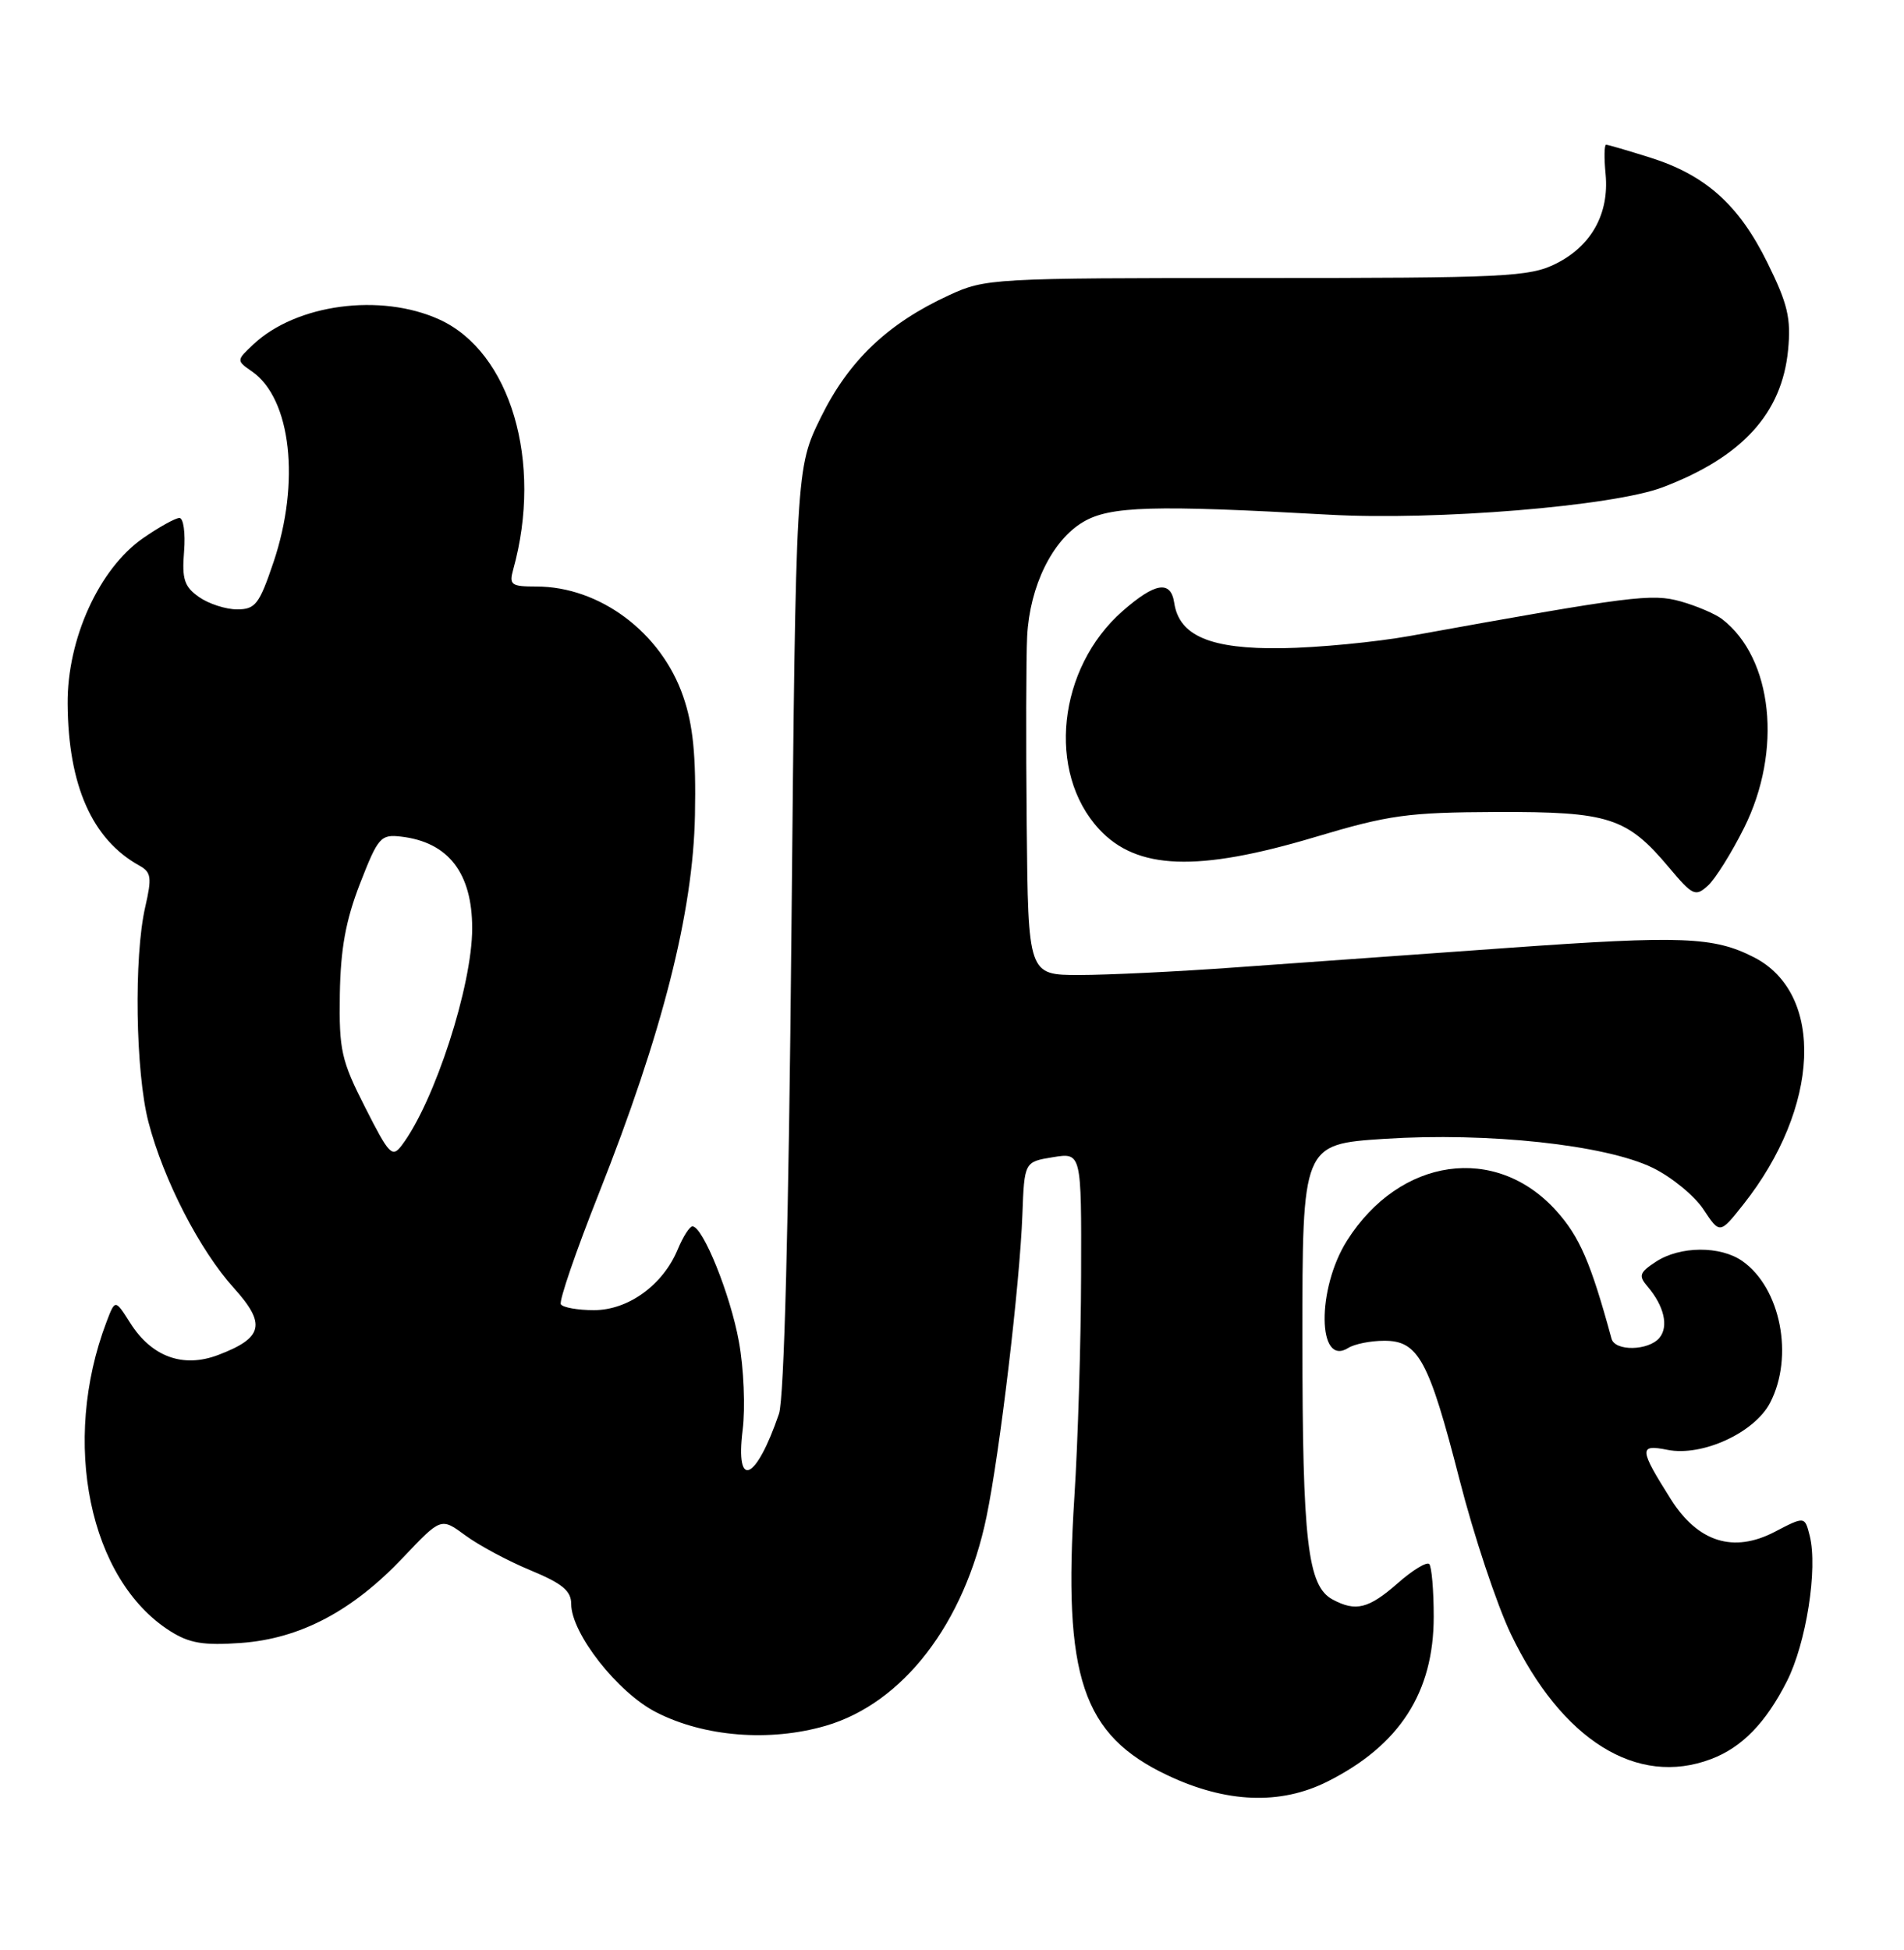 <?xml version="1.0" encoding="UTF-8" standalone="no"?>
<!DOCTYPE svg PUBLIC "-//W3C//DTD SVG 1.1//EN" "http://www.w3.org/Graphics/SVG/1.1/DTD/svg11.dtd" >
<svg xmlns="http://www.w3.org/2000/svg" xmlns:xlink="http://www.w3.org/1999/xlink" version="1.1" viewBox="0 0 250 256">
 <g >
 <path fill="currentColor"
d=" M 174.29 233.89 C 183.76 229.14 188.25 222.19 188.25 212.25 C 188.25 208.77 187.98 205.65 187.66 205.33 C 187.33 205.00 185.46 206.14 183.50 207.87 C 179.71 211.19 178.02 211.62 174.98 209.99 C 171.69 208.23 171.01 202.41 171.01 175.86 C 171.00 150.22 171.00 150.22 181.77 149.51 C 195.35 148.63 210.80 150.29 217.00 153.31 C 219.47 154.51 222.47 156.97 223.66 158.76 C 225.82 162.02 225.82 162.02 228.90 158.13 C 238.99 145.39 239.63 130.44 230.29 125.67 C 225.03 122.98 220.83 122.81 198.18 124.43 C 185.71 125.32 169.41 126.49 161.97 127.02 C 154.52 127.56 145.41 128.00 141.72 128.00 C 135.00 128.00 135.00 128.00 134.81 108.25 C 134.70 97.39 134.73 86.25 134.87 83.50 C 135.22 76.93 138.17 70.92 142.23 68.52 C 145.75 66.44 151.41 66.28 174.50 67.57 C 188.54 68.36 211.79 66.45 218.32 63.97 C 228.74 60.01 233.98 54.28 234.78 45.95 C 235.18 41.79 234.74 39.90 232.08 34.52 C 228.34 26.91 223.96 22.98 216.65 20.68 C 213.72 19.76 211.13 19.00 210.89 19.00 C 210.64 19.00 210.61 20.74 210.82 22.87 C 211.31 28.05 208.95 32.30 204.29 34.62 C 200.79 36.35 197.77 36.50 165.00 36.50 C 130.21 36.50 129.40 36.55 124.58 38.77 C 116.57 42.46 111.45 47.34 107.80 54.75 C 104.50 61.45 104.50 61.45 103.92 121.98 C 103.56 160.60 102.96 183.63 102.28 185.61 C 99.27 194.42 96.53 195.64 97.51 187.73 C 97.88 184.84 97.66 179.61 97.02 176.13 C 95.91 169.97 92.29 161.00 90.92 161.00 C 90.55 161.00 89.68 162.36 88.99 164.02 C 87.05 168.70 82.50 172.00 77.98 172.00 C 75.86 172.00 73.90 171.65 73.64 171.23 C 73.38 170.80 75.62 164.27 78.62 156.71 C 86.98 135.62 91.01 119.76 91.25 107.00 C 91.40 99.18 91.01 95.20 89.70 91.42 C 86.81 83.03 78.75 77.00 70.42 77.00 C 67.11 77.00 66.83 76.79 67.39 74.75 C 71.31 60.64 67.03 46.19 57.68 41.94 C 49.97 38.44 38.90 39.92 33.27 45.21 C 31.02 47.33 31.02 47.33 33.12 48.79 C 38.23 52.37 39.45 63.32 35.91 73.81 C 34.04 79.34 33.53 80.00 31.13 80.00 C 29.65 80.00 27.40 79.27 26.13 78.38 C 24.20 77.02 23.87 76.04 24.17 72.38 C 24.36 69.97 24.09 68.00 23.56 68.00 C 23.04 68.00 20.89 69.19 18.80 70.64 C 13.02 74.64 8.81 83.89 8.88 92.41 C 8.96 103.12 12.10 110.21 18.30 113.64 C 19.86 114.51 19.96 115.19 19.07 119.07 C 17.56 125.62 17.79 140.76 19.49 147.30 C 21.47 154.91 26.22 164.13 30.72 169.11 C 34.98 173.83 34.55 175.64 28.66 177.88 C 24.04 179.64 19.91 178.13 17.09 173.67 C 15.12 170.56 15.12 170.56 13.99 173.53 C 7.98 189.32 11.71 207.42 22.37 214.15 C 24.87 215.73 26.73 216.04 31.64 215.69 C 39.41 215.13 46.29 211.50 52.96 204.44 C 57.91 199.22 57.91 199.22 61.10 201.57 C 62.86 202.87 66.70 204.93 69.65 206.15 C 73.83 207.88 75.00 208.85 75.00 210.57 C 75.00 214.43 81.11 222.22 86.16 224.79 C 92.46 228.02 101.06 228.70 108.40 226.57 C 118.56 223.62 126.63 213.14 129.53 199.13 C 131.28 190.70 133.90 168.62 134.24 159.51 C 134.50 152.53 134.50 152.53 138.25 151.92 C 142.00 151.31 142.00 151.31 141.95 167.41 C 141.93 176.26 141.53 189.35 141.07 196.50 C 139.56 220.18 142.10 227.77 153.31 233.07 C 161.00 236.71 168.11 236.99 174.29 233.89 Z  M 224.68 230.93 C 228.71 229.41 231.84 226.20 234.61 220.75 C 237.16 215.74 238.70 205.94 237.62 201.62 C 236.97 199.05 236.97 199.05 233.01 201.11 C 227.61 203.92 222.95 202.46 219.39 196.83 C 215.21 190.21 215.17 189.58 218.94 190.34 C 223.51 191.25 230.39 188.09 232.43 184.14 C 235.57 178.07 233.80 169.08 228.78 165.56 C 225.89 163.53 220.59 163.57 217.43 165.64 C 215.26 167.06 215.12 167.48 216.32 168.89 C 218.50 171.44 219.13 174.14 217.89 175.63 C 216.47 177.34 212.05 177.43 211.60 175.75 C 208.87 165.74 207.40 162.34 204.32 158.93 C 196.38 150.14 183.80 151.94 176.88 162.85 C 172.86 169.19 172.97 179.53 177.03 176.96 C 177.84 176.45 179.95 176.02 181.73 176.02 C 186.23 175.99 187.61 178.54 191.64 194.26 C 193.50 201.54 196.53 210.65 198.37 214.50 C 205.05 228.45 214.93 234.63 224.68 230.93 Z  M 229.00 108.69 C 234.06 98.56 232.78 86.42 226.12 81.28 C 225.23 80.60 222.79 79.55 220.70 78.96 C 216.87 77.89 214.35 78.21 185.19 83.48 C 180.62 84.30 173.03 85.03 168.32 85.10 C 158.96 85.23 154.83 83.49 154.18 79.15 C 153.73 76.14 151.67 76.47 147.38 80.24 C 138.88 87.71 137.41 101.40 144.32 108.86 C 149.27 114.21 157.23 114.50 172.64 109.90 C 182.40 106.98 184.82 106.65 196.50 106.60 C 211.28 106.55 213.62 107.30 219.18 113.93 C 222.25 117.58 222.62 117.75 224.24 116.28 C 225.21 115.41 227.35 111.99 229.00 108.69 Z  M 47.95 145.39 C 44.81 139.22 44.51 137.88 44.62 130.55 C 44.72 124.55 45.39 120.85 47.27 116.00 C 49.64 109.92 49.98 109.52 52.65 109.83 C 58.86 110.55 62.00 114.59 62.00 121.88 C 62.00 129.40 57.07 144.62 52.77 150.34 C 51.50 152.03 51.11 151.63 47.95 145.39 Z "/>
</g>
</svg>